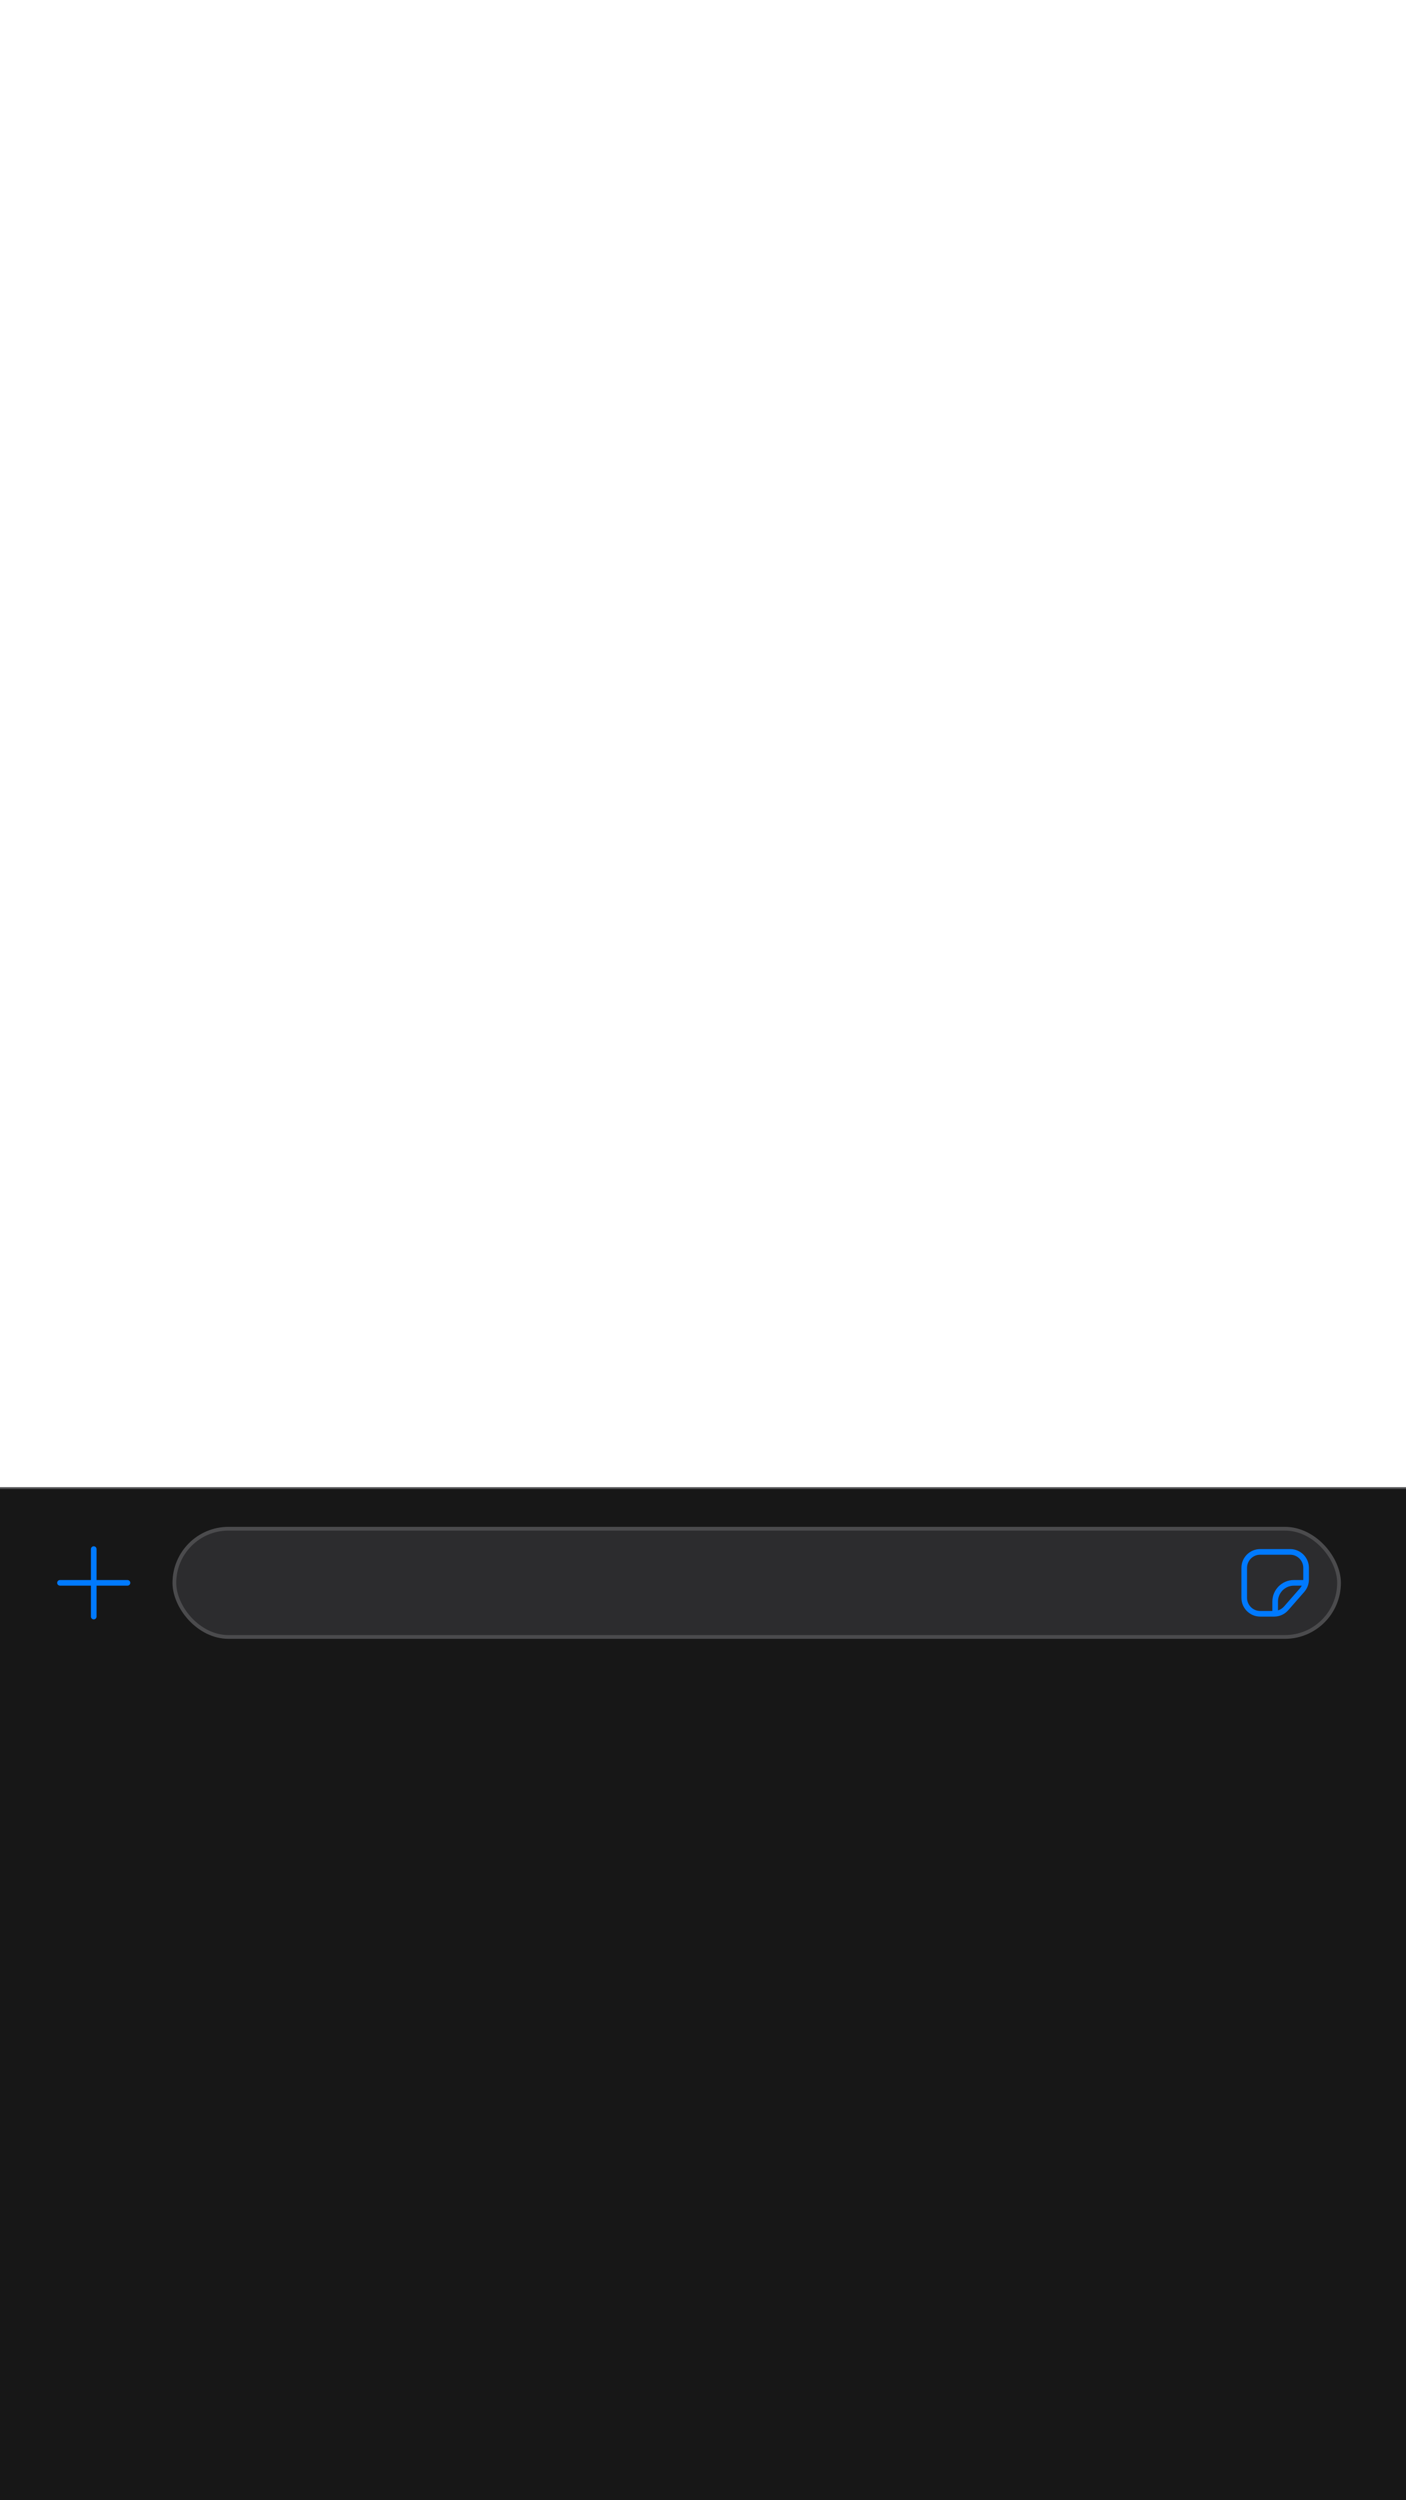 <?xml version="1.0" encoding="UTF-8" standalone="no"?>
<svg
   width="2160"
   height="3840"
   viewBox="0 0 2160 3840"
   fill="none"
   version="1.1"
   id="svg665"
   xmlns="http://www.w3.org/2000/svg"
   xmlns:svg="http://www.w3.org/2000/svg">
  <rect
     y="2287"
     width="2160"
     height="1553"
     fill="#171717"
     id="rect608"
     x="0" />
  <line
     y1="2285.56"
     x2="2160"
     y2="2285.56"
     stroke="#4b4b4d"
     stroke-width="2.88"
     id="line610"
     x1="0" />
  <path
     d="m 144,2379.16 v 103.68"
     stroke="#007aff"
     stroke-width="8.64"
     stroke-linecap="round"
     id="path612" />
  <path
     d="M 92.16,2431 H 195.84"
     stroke="#007aff"
     stroke-width="8.64"
     stroke-linecap="round"
     id="path614" />
  <rect
     x="267.88"
     y="2347.88"
     width="1789.24"
     height="166.24"
     rx="83.12"
     fill="#2c2c2e"
     stroke="#4b4b4d"
     stroke-width="5.76"
     id="rect616" />
  <path
     fill-rule="evenodd"
     clip-rule="evenodd"
     d="m 1935.96,2387.8 h 46.08 c 11.14,0 20.16,9.03 20.16,20.16 v 17.98 c 0,0.25 0,0.49 -0.01,0.74 h -14.39 c -18.29,0 -33.12,14.83 -33.12,33.12 v 14.4 h -18.72 c -11.13,0 -20.16,-9.03 -20.16,-20.16 v -46.08 c 0,-11.13 9.03,-20.16 20.16,-20.16 z m 27.36,85.53 c 3.57,-1.09 6.8,-3.15 9.3,-6.02 l 24.59,-28.1 c 1.05,-1.19 1.95,-2.5 2.68,-3.89 h -12.09 c -13.52,0 -24.48,10.96 -24.48,24.48 z m 18.72,-94.17 h -46.08 c -15.9,0 -28.8,12.89 -28.8,28.8 v 46.08 c 0,15.9 12.9,28.8 28.8,28.8 h 21.49 c 8.31,0 16.21,-3.59 21.68,-9.84 l 24.59,-28.1 c 4.59,-5.25 7.12,-11.99 7.12,-18.96 v -17.98 c 0,-15.91 -12.89,-28.8 -28.8,-28.8 z"
     fill="#007aff"
     id="path618" />
  <defs
     id="defs663">
    <clipPath
       id="clip0_70_2491">
      <rect
         width="2160"
         height="3840"
         fill="white"
         id="rect660" />
    </clipPath>
  </defs>
</svg>
